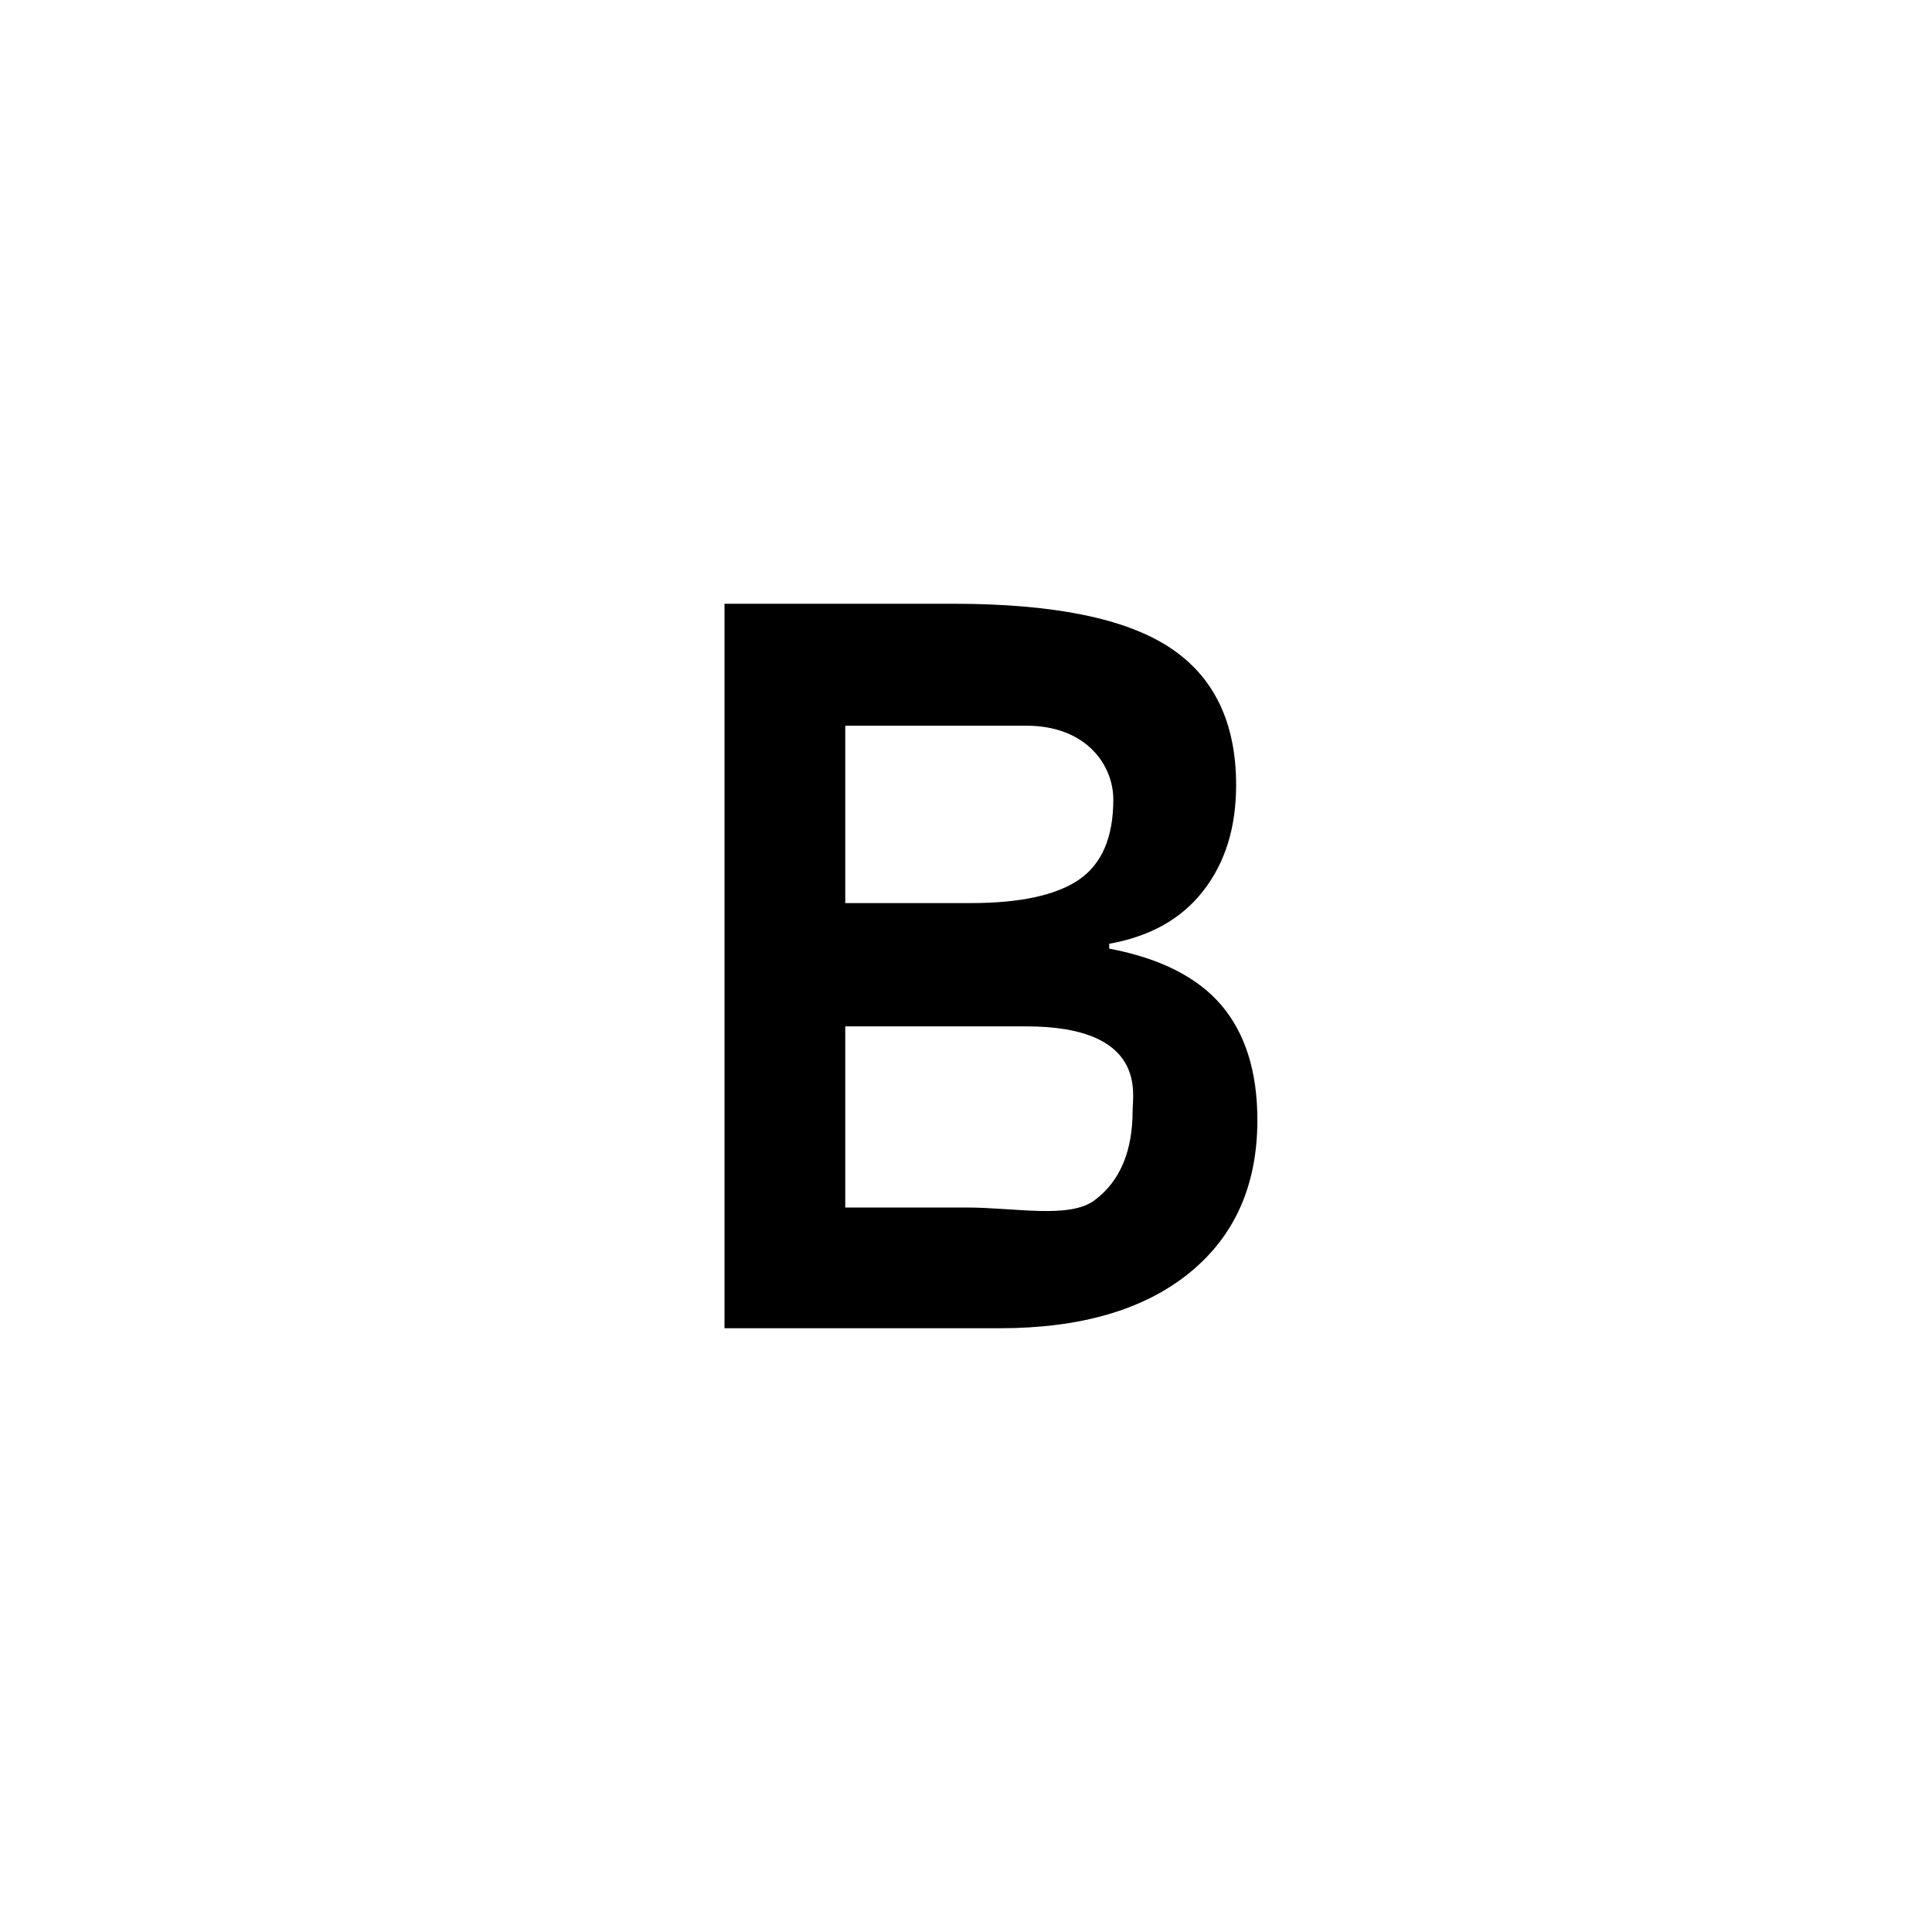 <svg class="icon svg-icon svg-icon-bold" viewBox="0 0 32 32"><path d="M12 10h3.79c1.65 0 2.845.24 3.58.722.736.482 1.104 1.242 1.104 2.282 0 .7-.18 1.283-.542 1.748-.36.466-.88.758-1.56.88v.08c.843.16 1.463.473 1.86.94.396.468.594 1.102.594 1.9 0 1.08-.376 1.923-1.128 2.533-.753.61-1.8.915-3.14.915H12V10zm2 4.958h2.076c.82 0 1.42-.13 1.798-.39.377-.26.566-.702.566-1.326 0-.562-.44-1.222-1.44-1.222h-3v2.938zM14 17v3h2c.82 0 1.714.193 2.132-.122.42-.314.628-.81.628-1.49C18.76 18.118 19 17 17 17h-3z" fill-rule="evenodd"></path></svg>